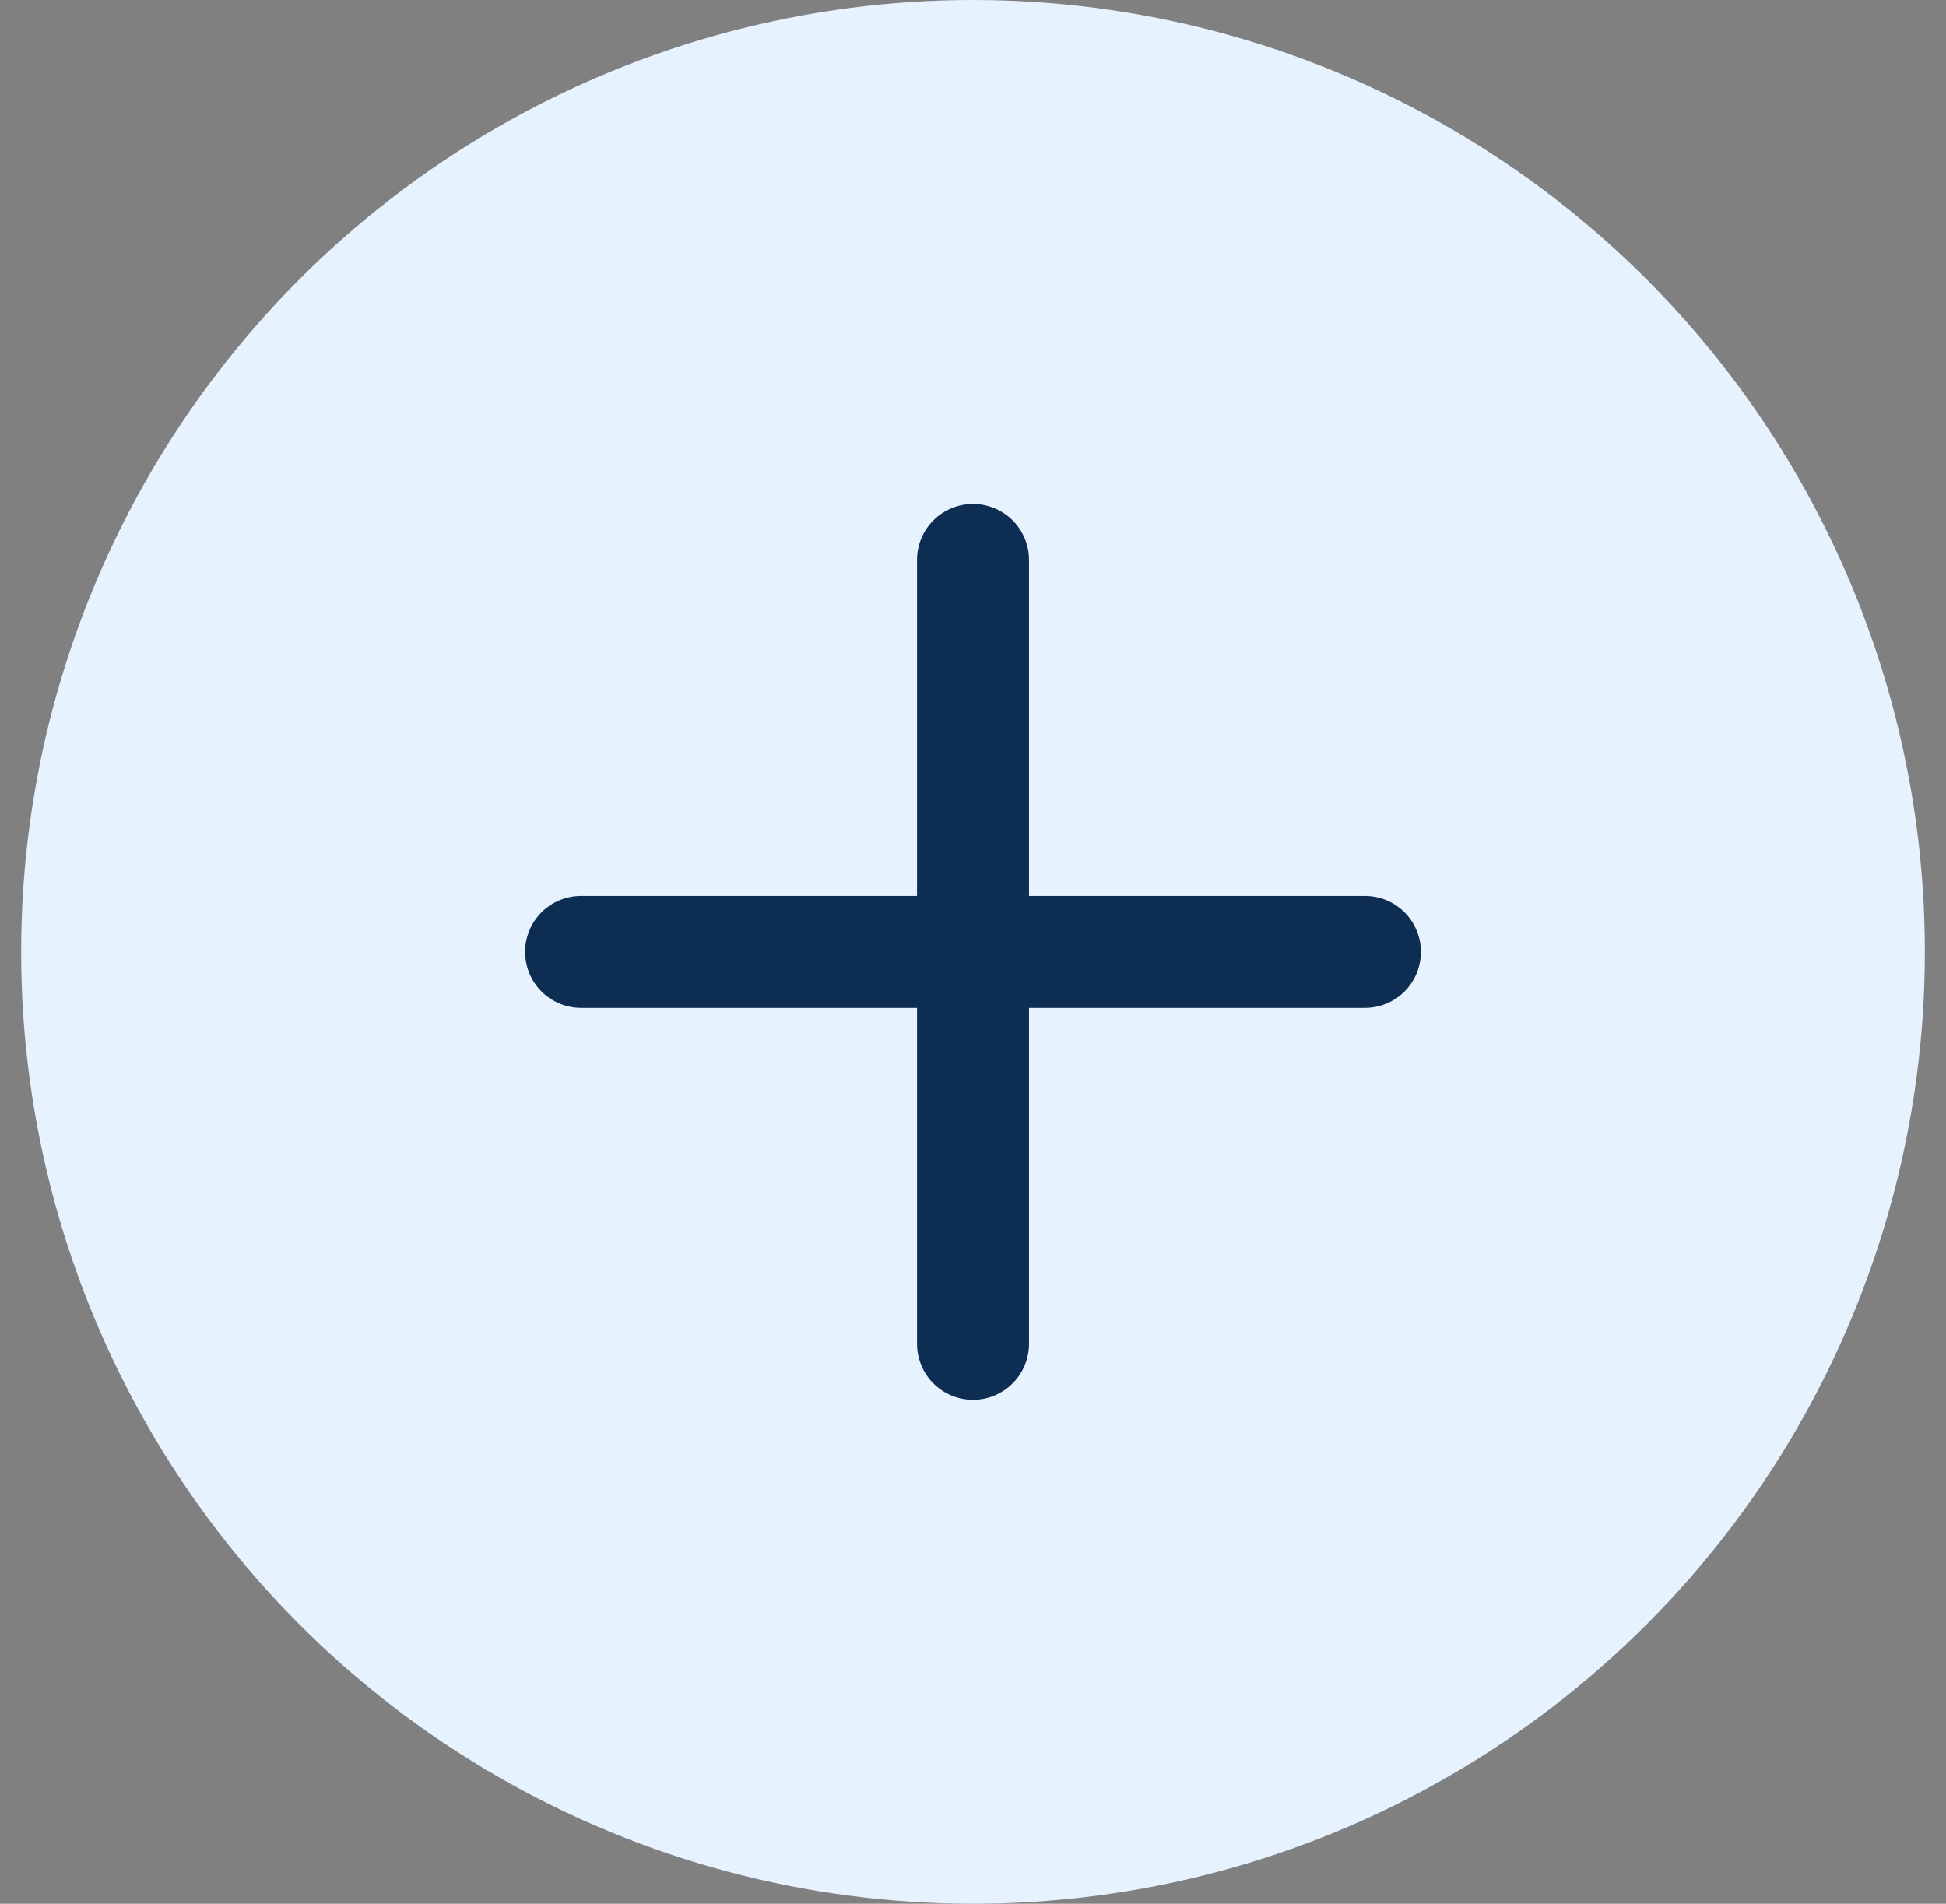 <svg width="46" height="45" viewBox="0 0 46 45" fill="none" xmlns="http://www.w3.org/2000/svg">
<rect x="0" y="0" width="46" height="45" fill="#808080" stroke="none"/>
<circle cx="23" cy="22.5" r="22.5" fill="#E7F2FF"/>
<path d="M32.265 21.177H24.324V13.236C24.324 12.885 24.184 12.548 23.936 12.3C23.688 12.052 23.351 11.912 23 11.912C22.649 11.912 22.312 12.052 22.064 12.3C21.816 12.548 21.677 12.885 21.677 13.236V21.177H13.735C13.384 21.177 13.048 21.316 12.8 21.564C12.551 21.813 12.412 22.149 12.412 22.5C12.412 22.851 12.551 23.188 12.8 23.436C13.048 23.684 13.384 23.824 13.735 23.824H21.677V31.765C21.677 32.116 21.816 32.453 22.064 32.701C22.312 32.949 22.649 33.089 23 33.089C23.351 33.089 23.688 32.949 23.936 32.701C24.184 32.453 24.324 32.116 24.324 31.765V23.824H32.265C32.616 23.824 32.953 23.684 33.201 23.436C33.449 23.188 33.588 22.851 33.588 22.5C33.588 22.149 33.449 21.813 33.201 21.564C32.953 21.316 32.616 21.177 32.265 21.177Z" fill="#0E2D52"/>
</svg>
